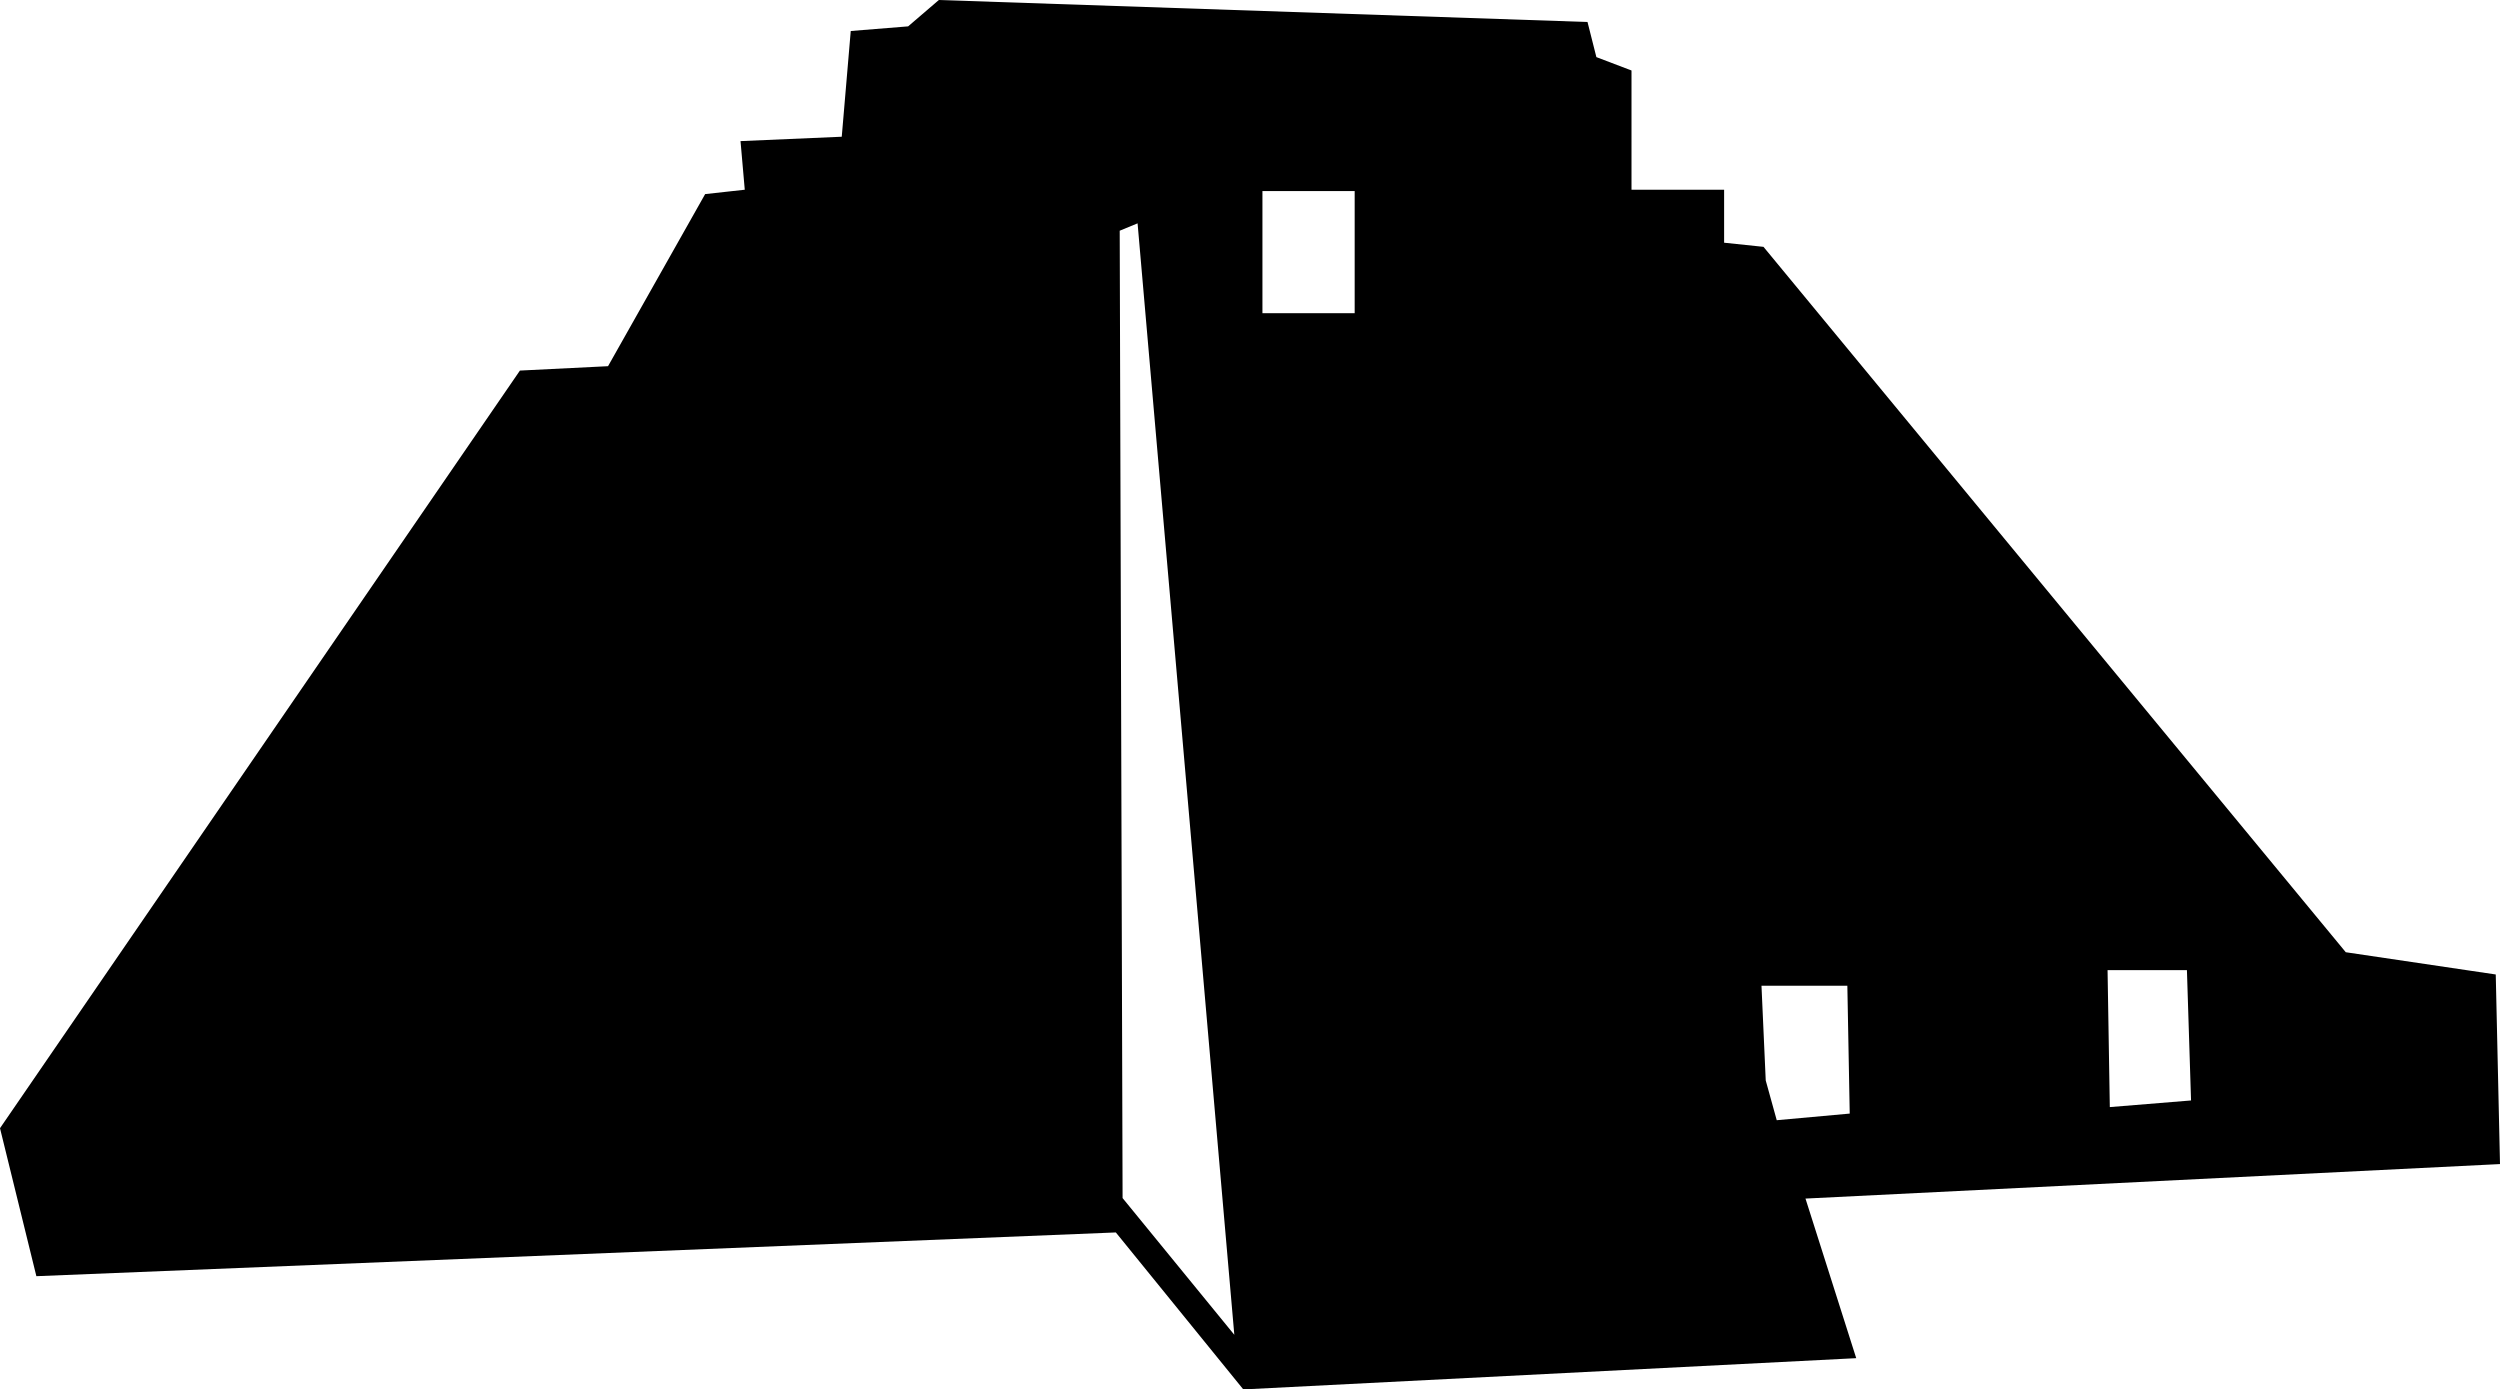 <?xml version="1.0" encoding="utf-8"?>
<!-- Generator: Adobe Illustrator 16.0.4, SVG Export Plug-In . SVG Version: 6.00 Build 0)  -->
<!DOCTYPE svg PUBLIC "-//W3C//DTD SVG 1.1//EN" "http://www.w3.org/Graphics/SVG/1.1/DTD/svg11.dtd">
<svg version="1.1" id="Capa_1" xmlns="http://www.w3.org/2000/svg" xmlns:xlink="http://www.w3.org/1999/xlink" x="0px" y="0px"
	 width="20.003px" height="11.117px" viewBox="0 0 20.003 11.117" enable-background="new 0 0 20.003 11.117" xml:space="preserve">
<path d="M20.003,9.314l-0.034-1.517l-1.2-0.178L14.11,1.975l-0.315-0.033V1.518h-0.741V0.564l-0.281-0.107l-0.071-0.281L7.512,0
	L7.266,0.211L6.807,0.248L6.735,1.094l-0.81,0.035l0.034,0.389L5.642,1.553L4.865,2.93L4.16,2.965L0,9.027l0.291,1.184l8.637-0.35
	l1.02,1.256l4.904-0.25L14.446,9.59L20.003,9.314z M8.982,9.586l-0.023-7.74l0.143-0.059l0.774,8.893L8.982,9.586z M10.839,2.506
	h-0.738V1.529h0.738V2.506z M17.498,7.762l0.033,1.043l-0.65,0.053l-0.018-1.096H17.498z M14.128,8.645l-0.034-0.758h0.687
	L14.8,8.91l-0.584,0.053L14.128,8.645z"/>
</svg>
